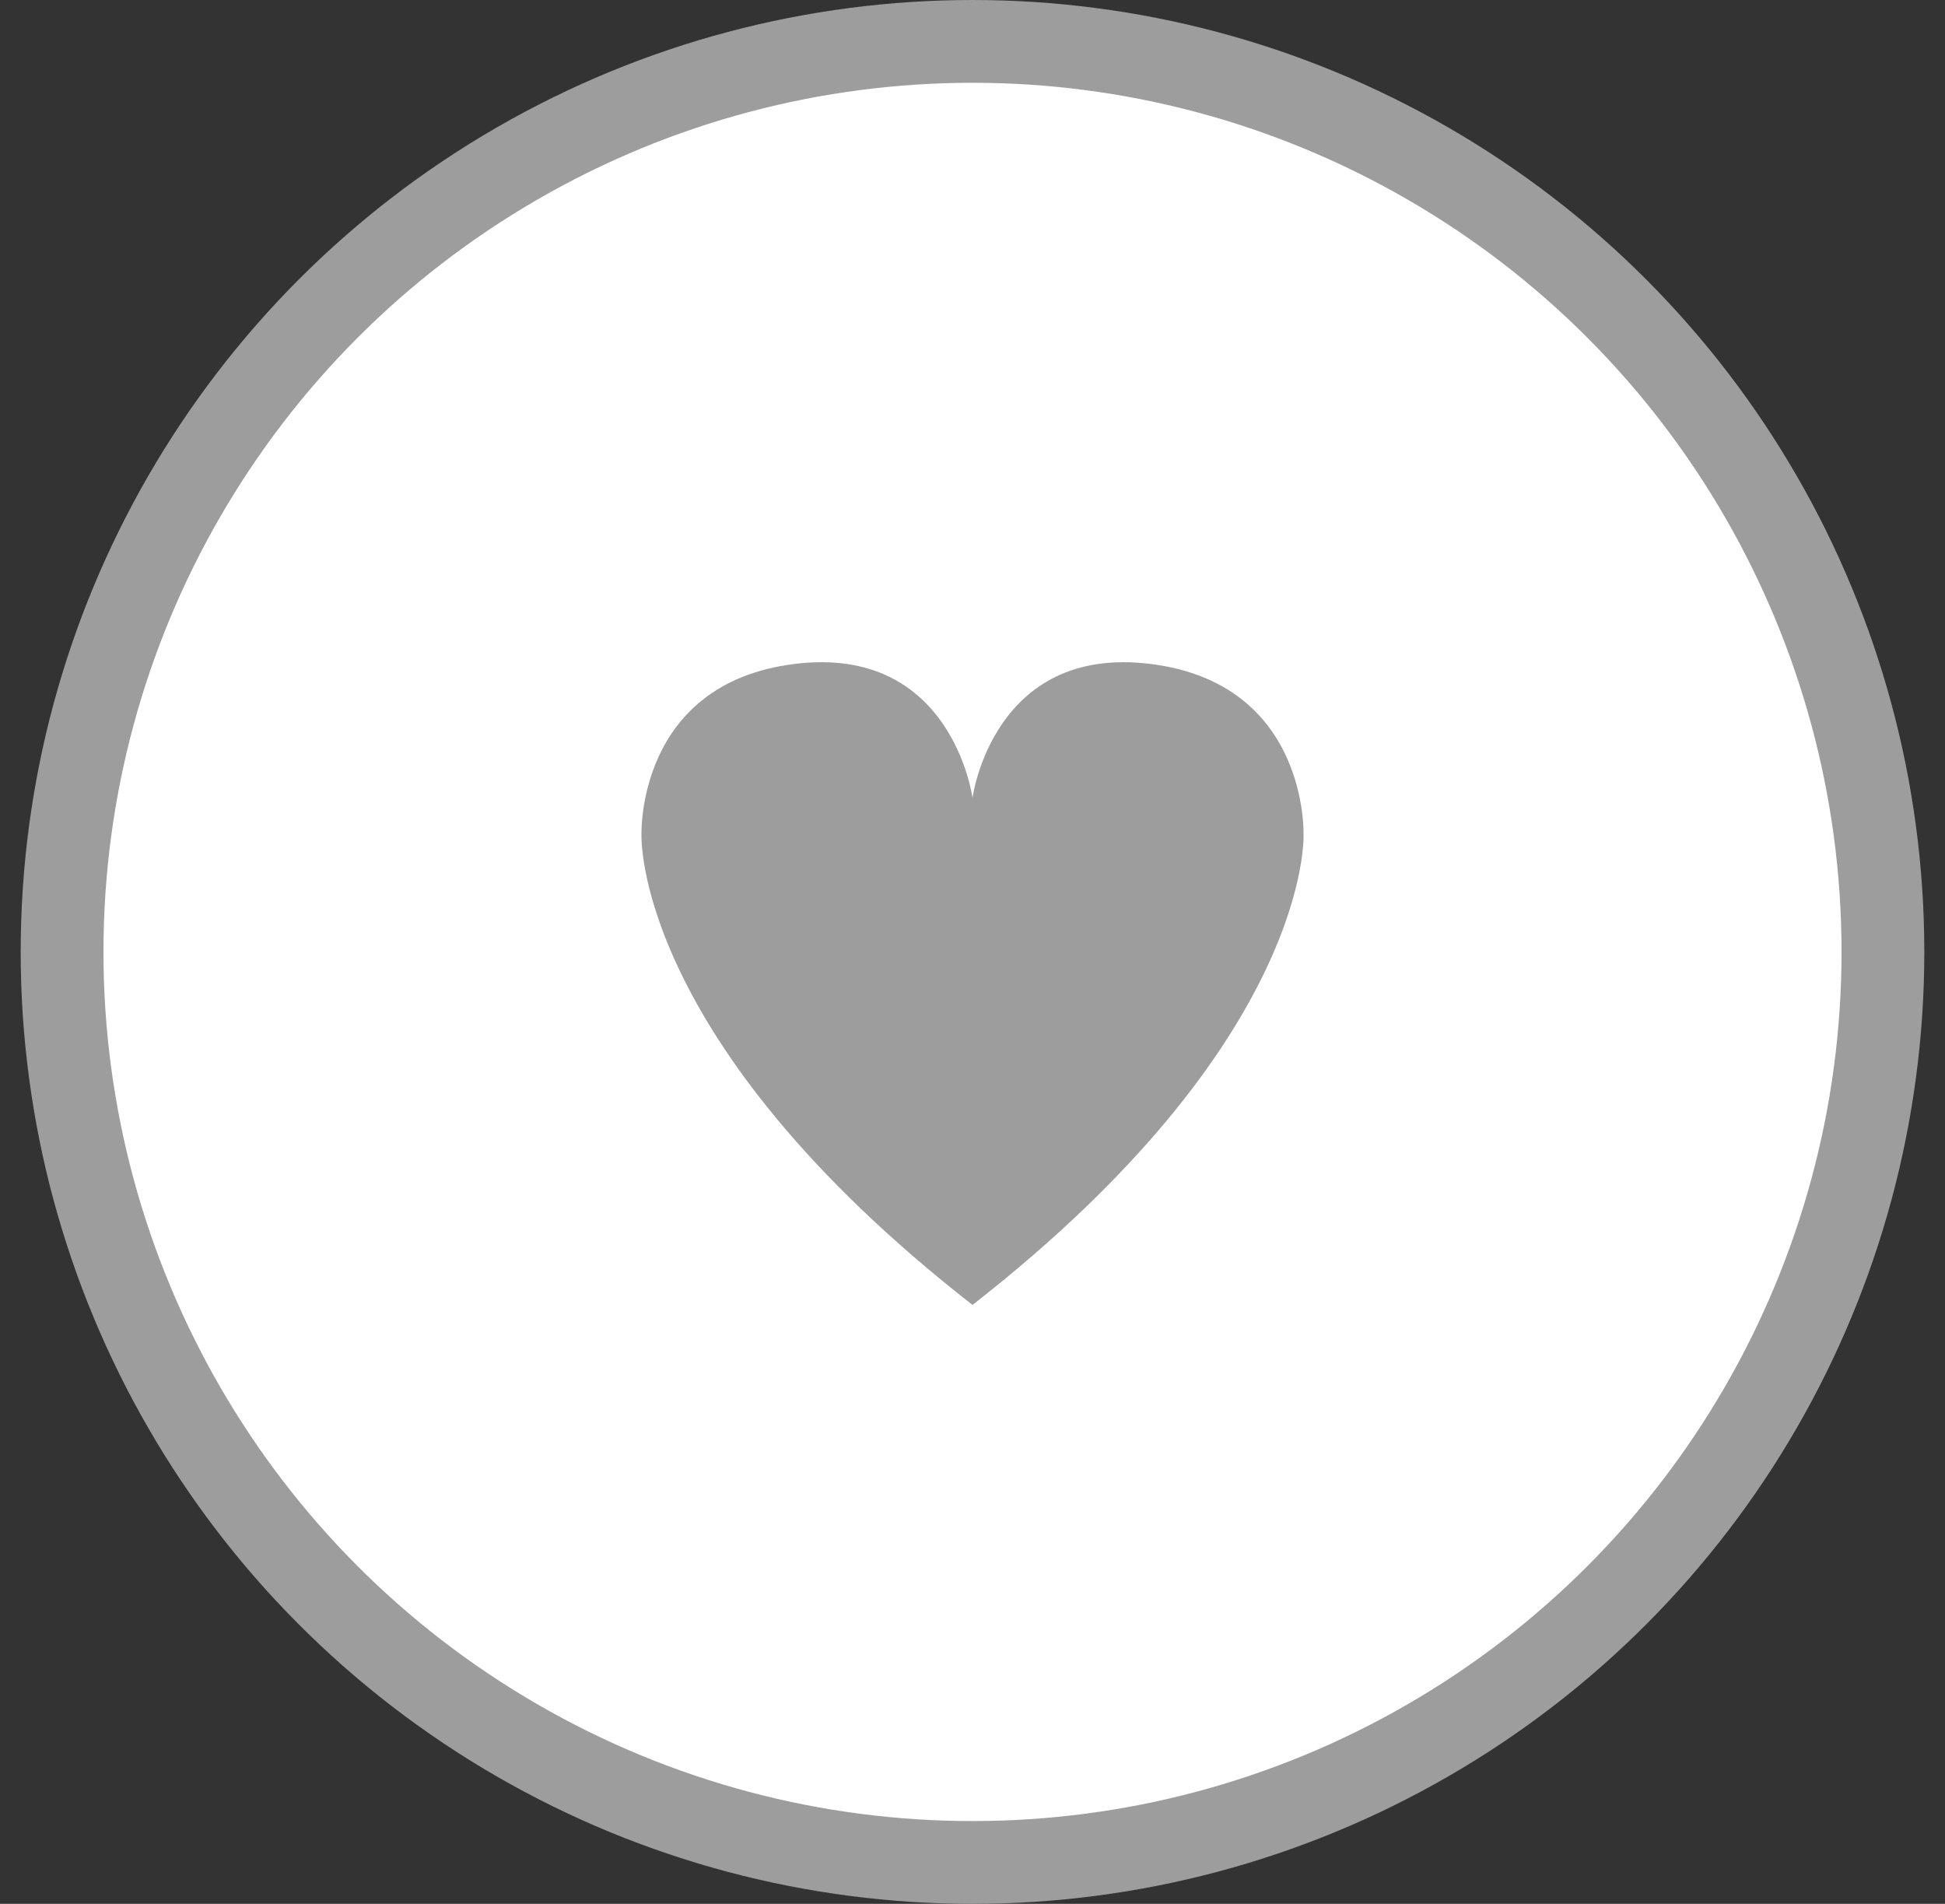 <?xml version="1.0" encoding="UTF-8" standalone="no"?>
<svg width="47px" height="46px" viewBox="0 0 47 46" version="1.1" xmlns="http://www.w3.org/2000/svg" xmlns:xlink="http://www.w3.org/1999/xlink" xmlns:sketch="http://www.bohemiancoding.com/sketch/ns">
    <rect x="0" y="0" width="47" height="46" fill="#333333" stroke="none"/>
    <!-- Generator: Sketch 3.3.1 (12005) - http://www.bohemiancoding.com/sketch -->
    <title>Favorite_button</title>
    <desc>Created with Sketch.</desc>
    <defs></defs>
    <g id="Kricket" stroke="none" stroke-width="1" fill="none" fill-rule="evenodd" sketch:type="MSPage">
        <g id="Ear_share" sketch:type="MSArtboardGroup" transform="translate(-164, -380)">
            <g id="Group" sketch:type="MSLayerGroup" transform="translate(27, 219)">
                <g id="Favorite_button" transform="translate(138.5, 162)" sketch:type="MSShapeGroup">
                    <circle id="Button_Overlay" stroke="#9D9D9D" stroke-width="2" fill="#FFFFFF" cx="22" cy="22" r="22"></circle>
                    <path d="M22,18.278 C22,18.278 21.51,14.561 17.689,15.043 C13.869,15.525 14.001,19.173 14.001,19.173 C14.001,19.173 13.795,24.128 22,30.529 C30.205,24.128 29.999,19.173 29.999,19.173 C29.999,19.173 30.131,15.525 26.311,15.043 C22.49,14.561 22,18.278 22,18.278 Z" id="Fill-381" fill="#9D9D9D"></path>
                </g>
            </g>
        </g>
    </g>
</svg>